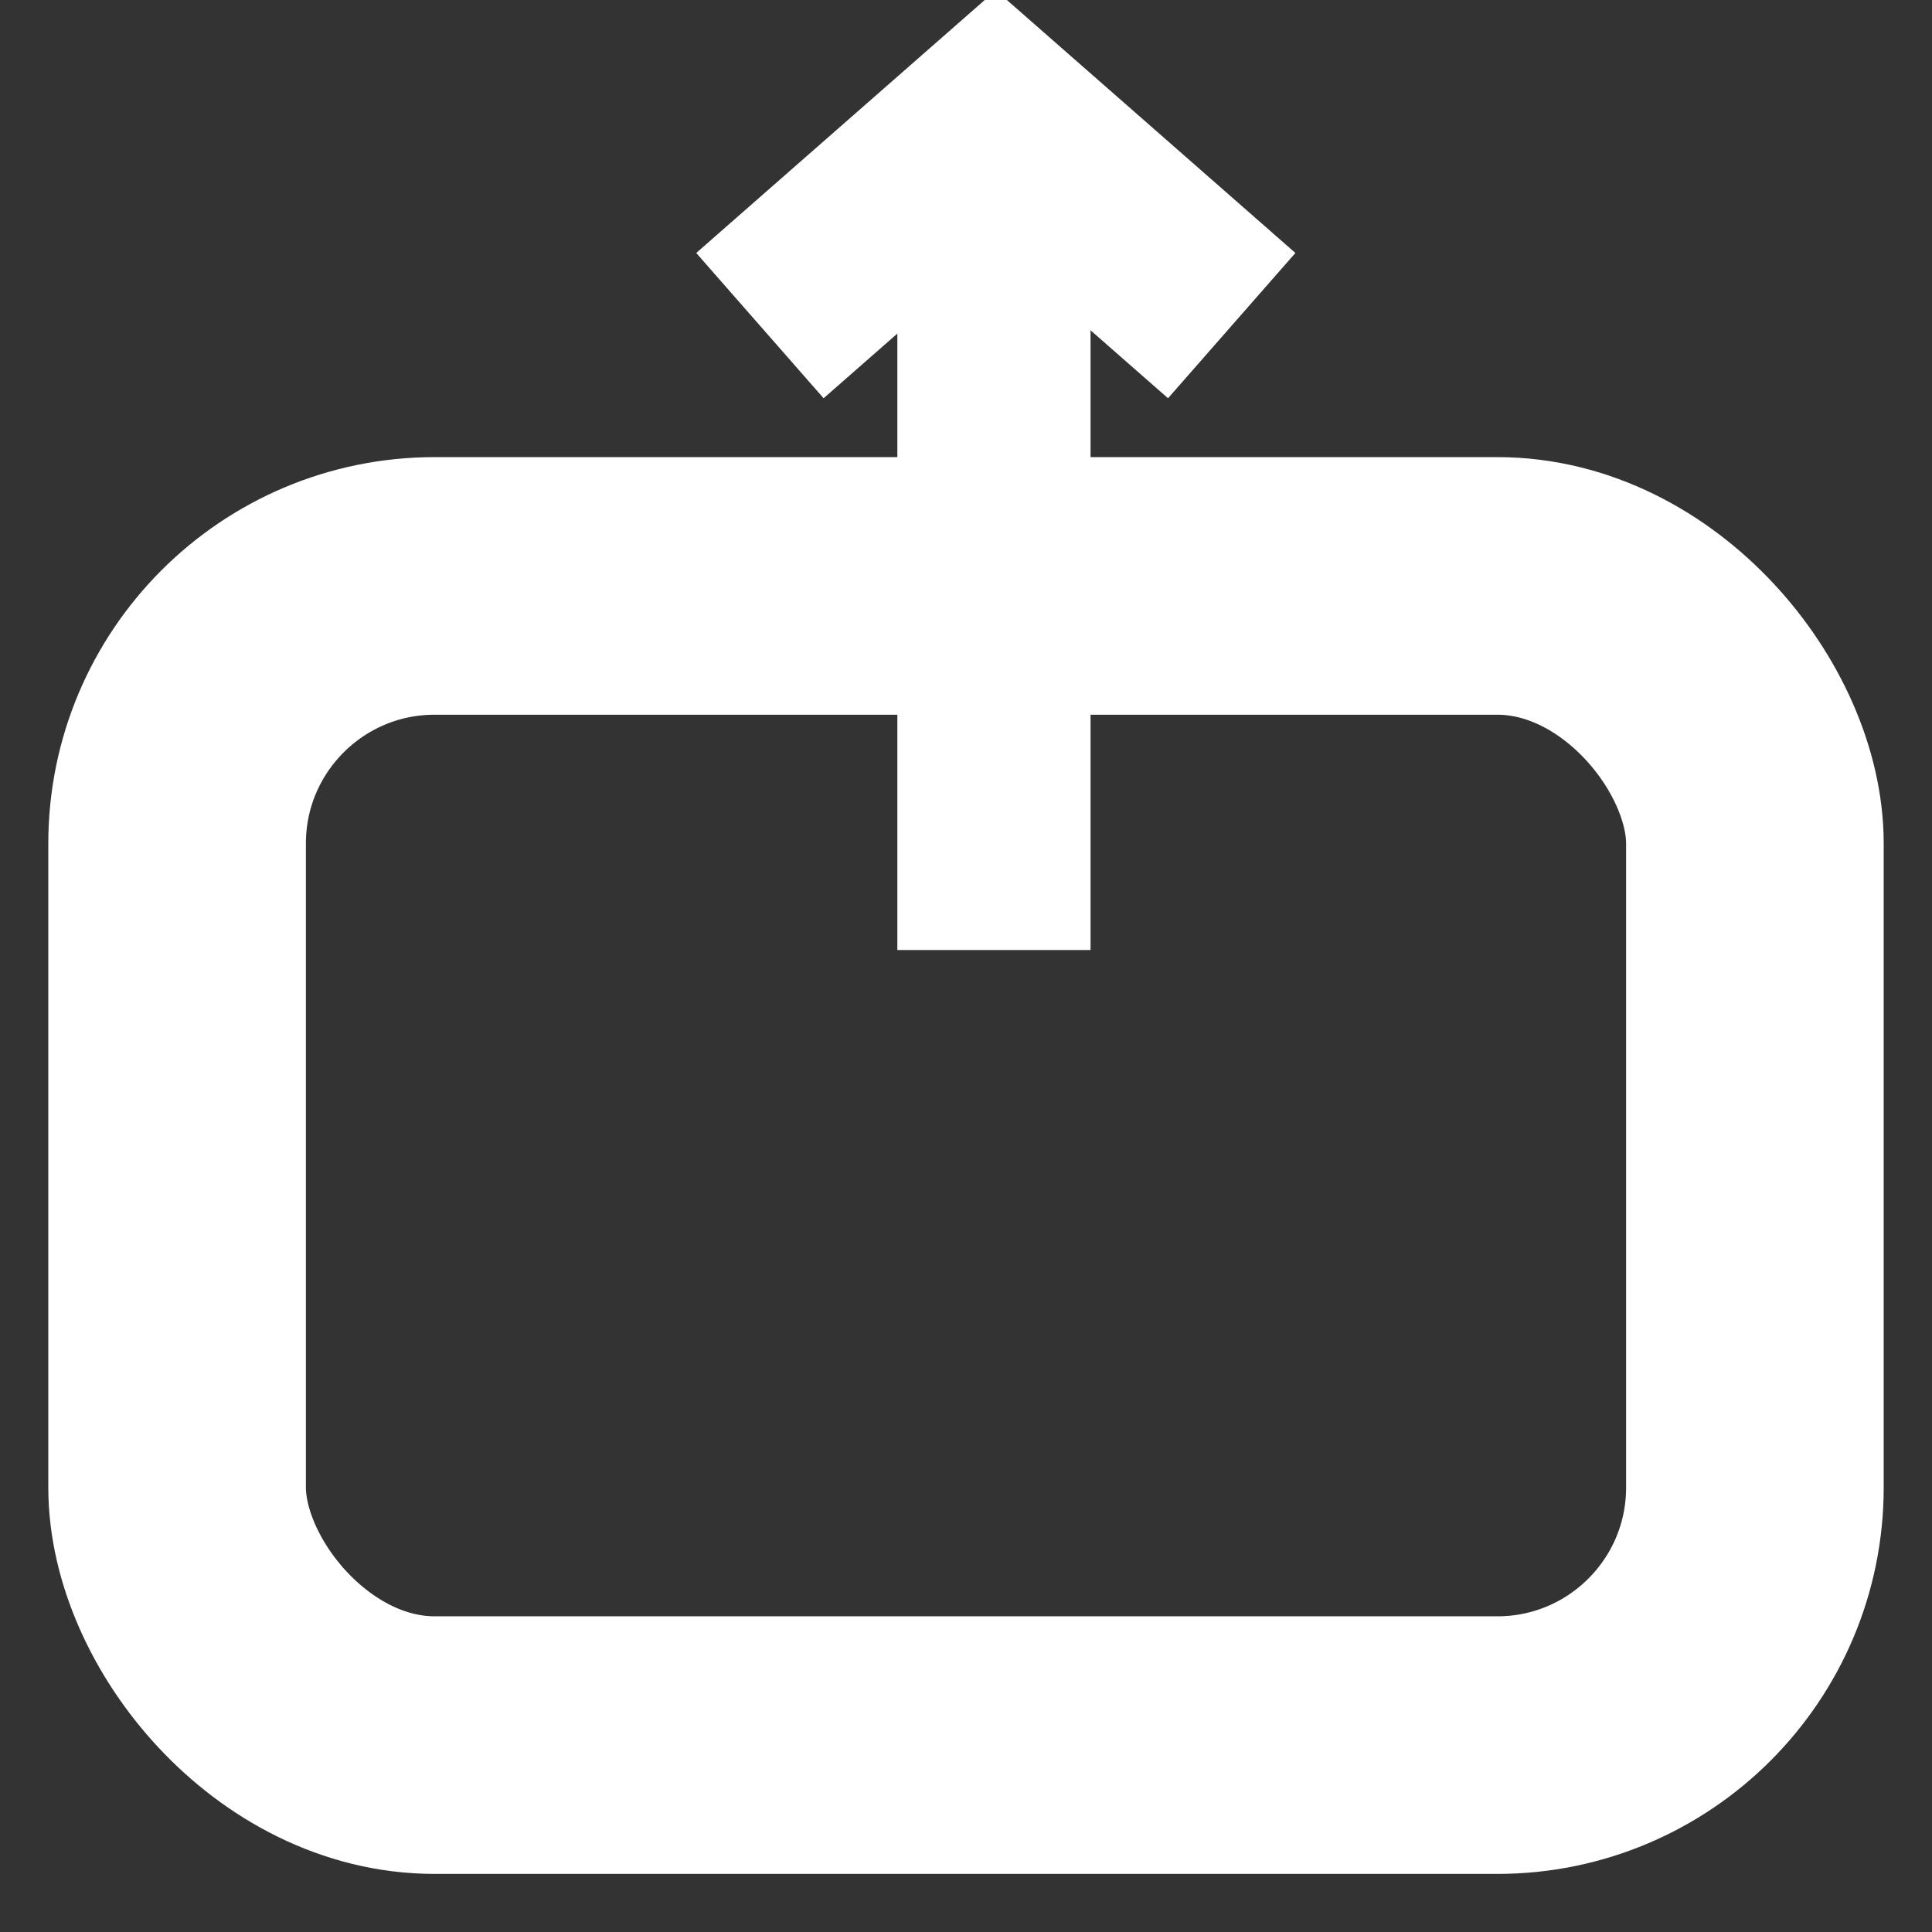 <svg xmlns="http://www.w3.org/2000/svg" xmlns:xlink="http://www.w3.org/1999/xlink" width="15" height="15" viewBox="0 0 15 15">
  <rect x="0" y="0" width="15" height="15" fill="#333333" stroke="none"/>
  <defs>
    <clipPath id="clip-SettingsShareIcon">
      <rect width="15" height="15"/>
    </clipPath>
  </defs>
  <g id="SettingsShareIcon" clip-path="url(#clip-SettingsShareIcon)">
    <g id="Group_2970" data-name="Group 2970" transform="translate(-189.074 -674.799)">
      <g id="Rectangle_6553" data-name="Rectangle 6553" transform="translate(189.449 678.348)" fill="none" stroke="#fff" stroke-width="2">
        <rect width="14.25" height="11" rx="3" stroke="none"/>
        <rect x="1" y="1" width="12.25" height="9" rx="2" fill="none"/>
      </g>
      <path id="Path_1656" data-name="Path 1656" d="M0,6.762V0" transform="translate(196.791 675.413)" fill="none" stroke="#fff" stroke-width="1.5"/>
      <line id="Line_206" data-name="Line 206" x1="2.313" y1="2.028" transform="translate(196.324 675.299)" fill="none" stroke="#fff" stroke-width="1.5"/>
      <line id="Line_285" data-name="Line 285" x1="2.313" y2="2.028" transform="translate(194.974 675.299)" fill="none" stroke="#fff" stroke-width="1.5"/>
    </g>
  </g>
</svg>
